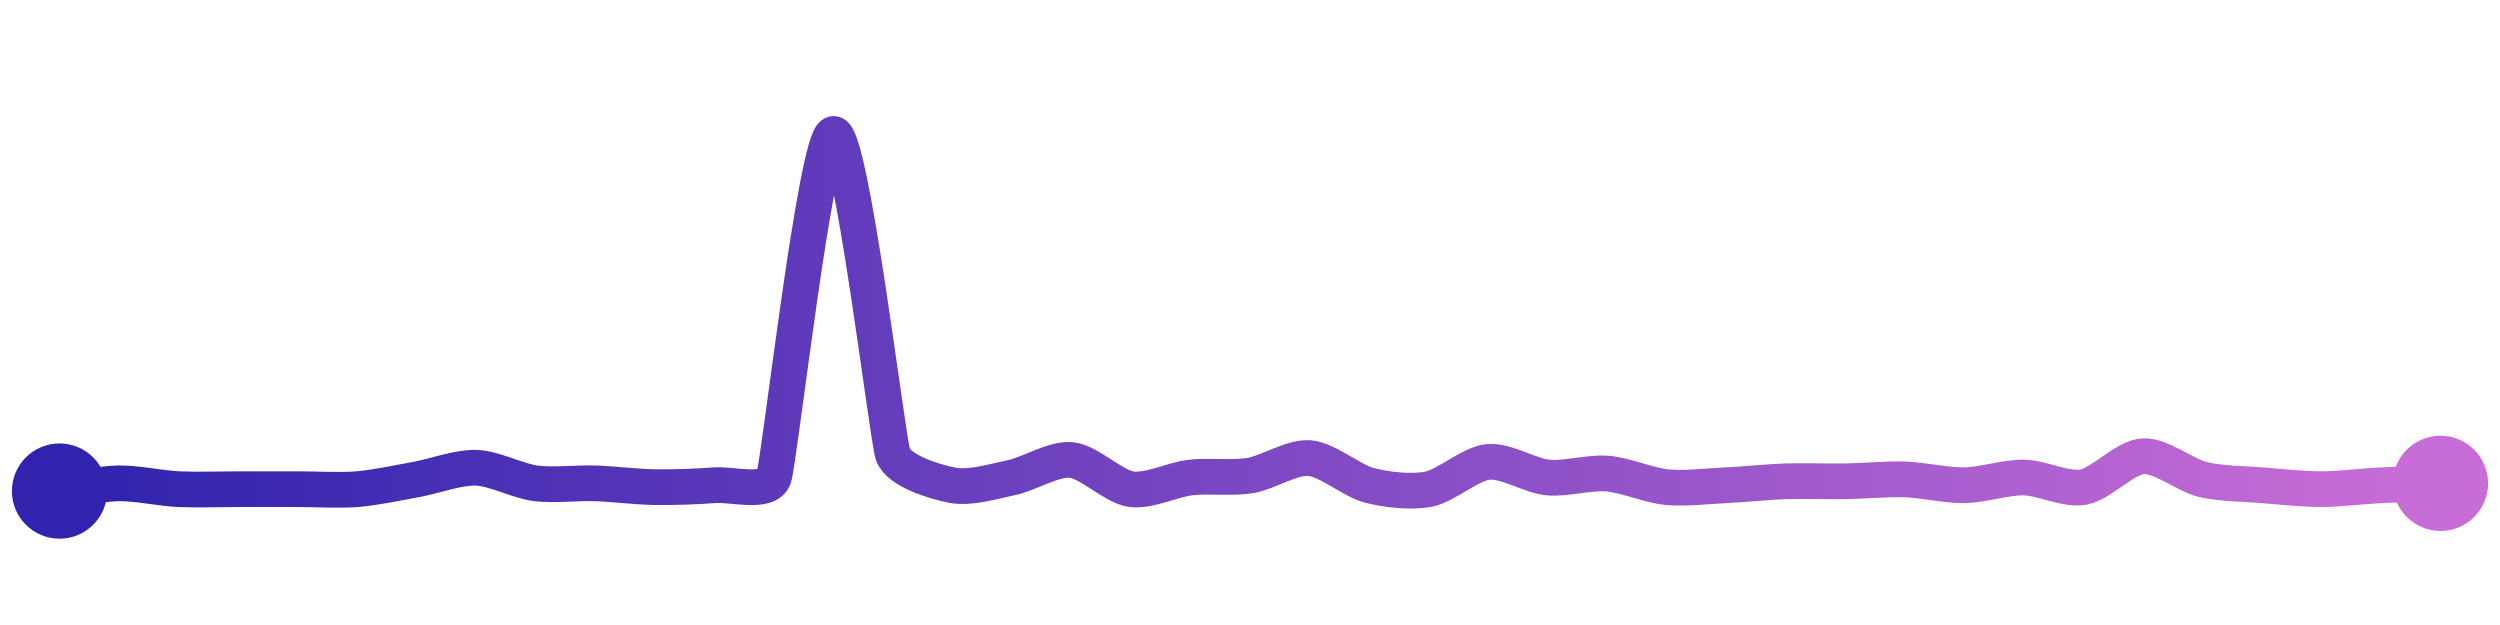 <svg width="200" height="50" viewBox="0 0 210 50" xmlns="http://www.w3.org/2000/svg">
    <defs>
        <linearGradient x1="0%" y1="0%" x2="100%" y2="0%" id="a">
            <stop stop-color="#3023AE" offset="0%"/>
            <stop stop-color="#C86DD7" offset="100%"/>
        </linearGradient>
    </defs>
    <path stroke="url(#a)"
          stroke-width="3"
          stroke-linejoin="round"
          stroke-linecap="round"
          d="M5 40 C 6.49 39.81, 8.5 39.37, 10 39.35 S 13.5 39.77, 15 39.84 S 18.5 39.84, 20 39.84 S 23.5 39.84, 25 39.84 S 28.51 39.96, 30 39.84 S 33.52 39.29, 35 39.02 S 38.5 37.99, 40 38.04 S 43.51 39.16, 45 39.35 S 48.5 39.3, 50 39.35 S 53.5 39.65, 55 39.67 S 58.5 39.63, 60 39.51 S 64.52 40.28, 65 38.86 S 68.53 10.29, 70 10 S 74.52 35.48, 75 36.9 S 78.53 39.22, 80 39.51 S 83.53 39.17, 85 38.86 S 88.51 37.24, 90 37.39 S 93.52 39.62, 95 39.84 S 98.51 39.03, 100 38.86 S 103.52 38.94, 105 38.7 S 108.5 37.11, 110 37.23 S 113.55 39.13, 115 39.51 S 118.53 40.13, 120 39.84 S 123.51 37.7, 125 37.55 S 128.51 38.71, 130 38.86 S 133.5 38.41, 135 38.53 S 138.51 39.52, 140 39.67 S 143.5 39.58, 145 39.51 S 148.5 39.23, 150 39.18 S 153.5 39.2, 155 39.18 S 158.5 38.97, 160 39.02 S 163.5 39.53, 165 39.51 S 168.5 38.84, 170 38.86 S 173.52 39.93, 175 39.67 S 178.5 37.17, 180 37.07 S 183.54 38.66, 185 39.02 S 188.51 39.39, 190 39.51 S 193.5 39.84, 195 39.84 S 198.5 39.58, 200 39.51 S 203.5 39.4, 205 39.35"
          fill="none"/>
    <circle r="4" cx="5" cy="40" fill="#3023AE"/>
    <circle r="4" cx="205" cy="39.35" fill="#C86DD7"/>      
</svg>